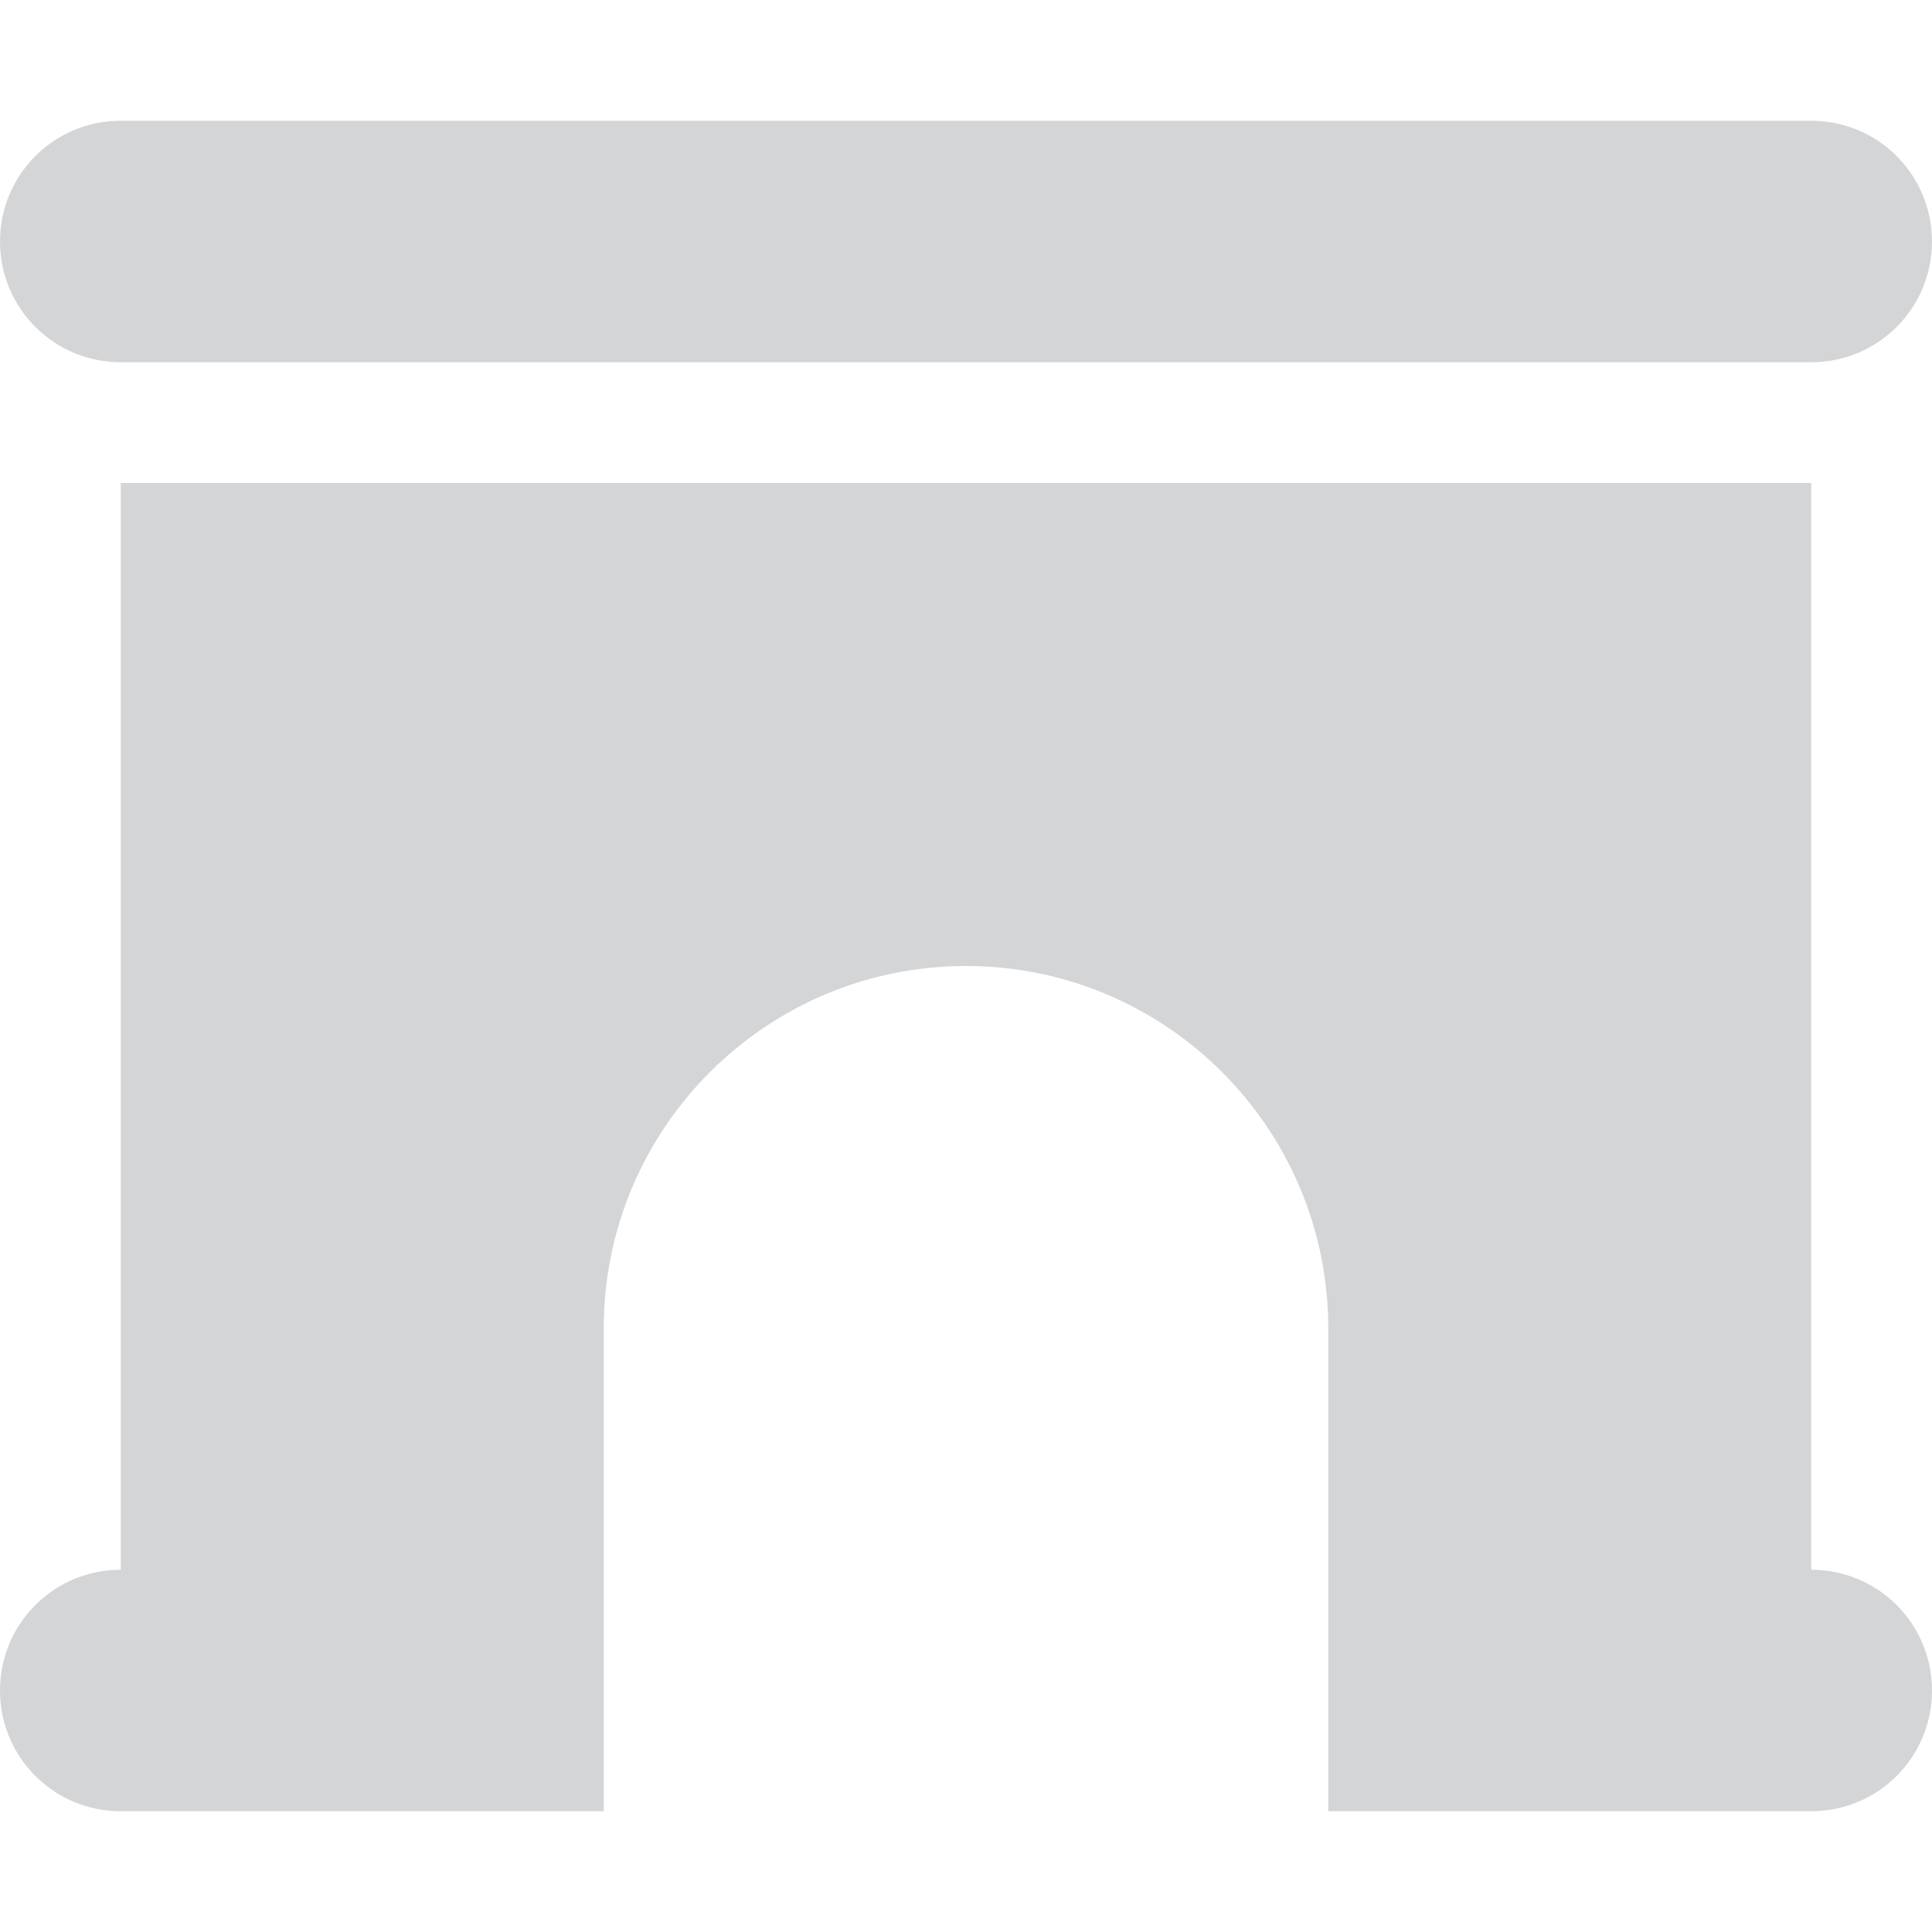 <svg xmlns="http://www.w3.org/2000/svg" width="24" height="24"><path d="M 1.5 1.5 C 0.67 1.5 0 2.17 0 3 C 0 3.83 0.67 4.5 1.5 4.5 L 22.5 4.5 C 23.33 4.5 24 3.83 24 3 C 24 2.17 23.33 1.5 22.5 1.5 Z M 1.5 19.5 C 0.67 19.5 0 20.17 0 21 C 0 21.83 0.67 22.5 1.5 22.5 L 7.5 22.5 L 7.5 16.5 C 7.5 14.016 9.516 12 12 12 C 14.484 12 16.5 14.016 16.5 16.5 L 16.5 22.5 L 22.5 22.5 C 23.33 22.5 24 21.83 24 21 C 24 20.17 23.33 19.5 22.5 19.5 L 22.5 6 L 1.5 6 Z" fill="#d4d5d7"></path></svg>
